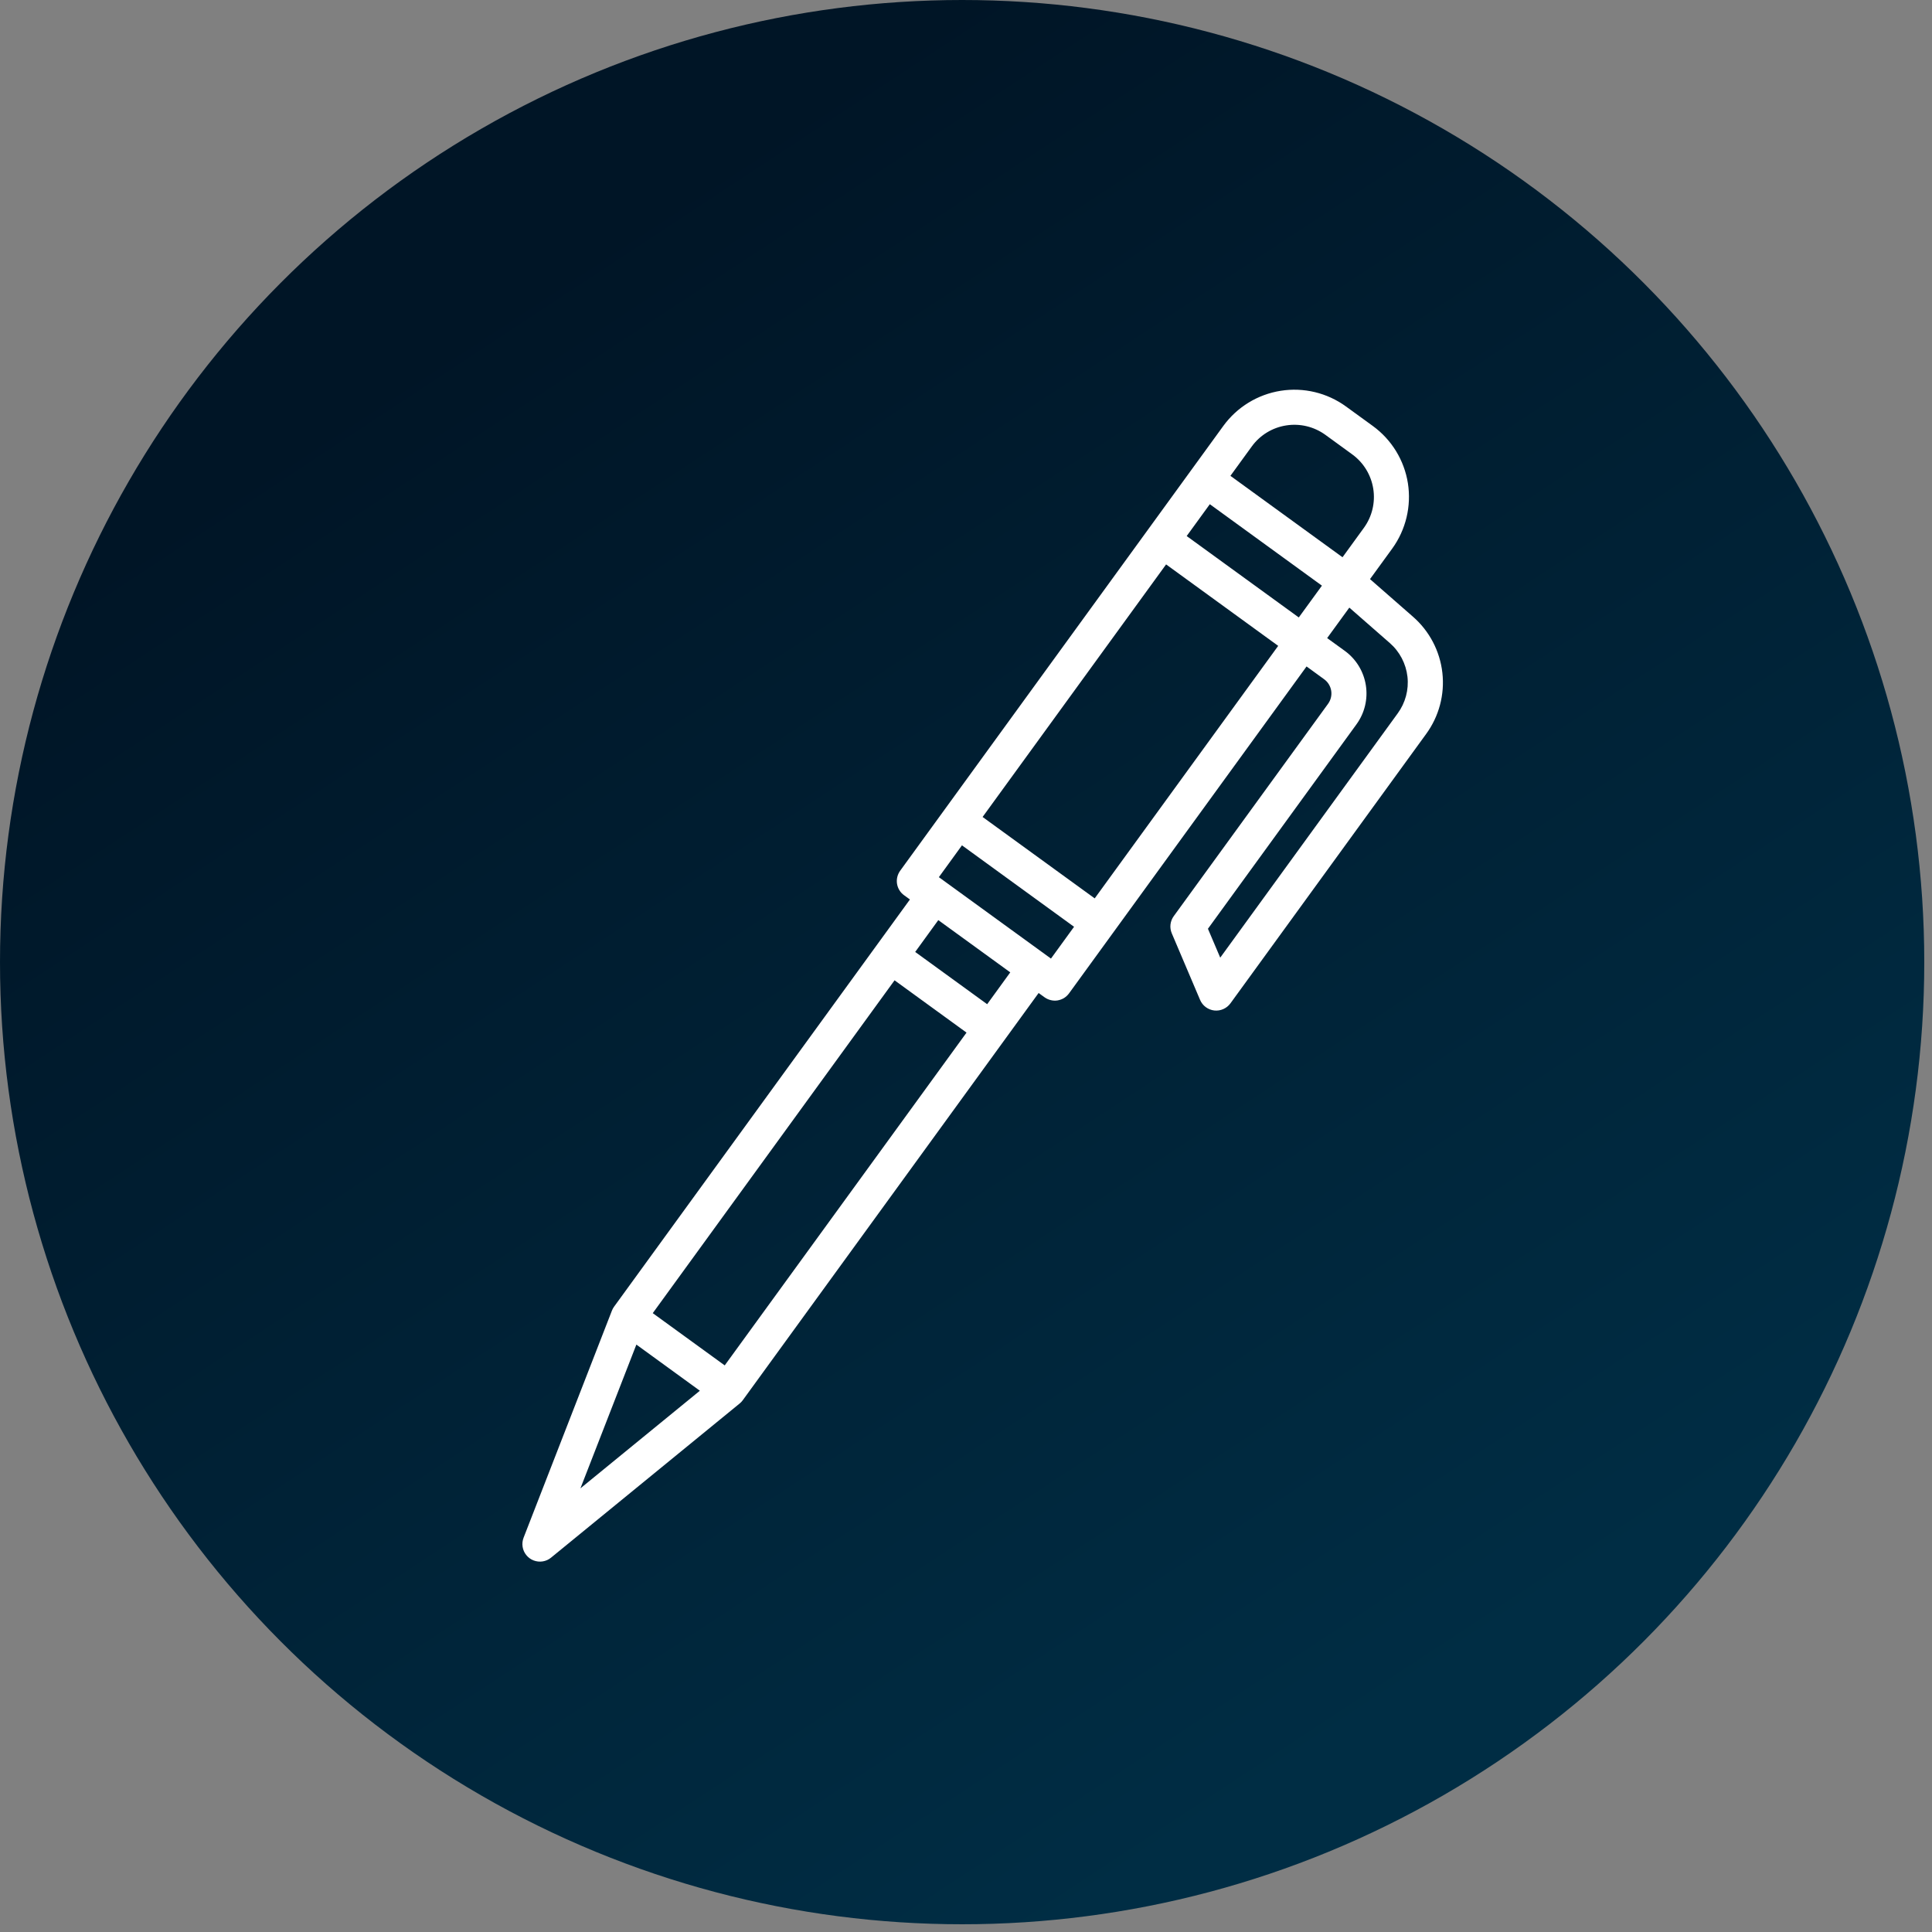 <svg width="44" height="44" viewBox="0 0 44 44" fill="none" xmlns="http://www.w3.org/2000/svg">
<rect x="0" y="0" width="44" height="44" fill="#808080" stroke="none"/>
<circle cx="21.912" cy="21.912" r="21.912" fill="url(#paint0_linear)"/>
<g clip-path="url(#clip0)">
<path d="M12.359 35.56C12.429 35.549 12.495 35.52 12.549 35.475L16.846 31.963C16.872 31.942 16.896 31.917 16.916 31.889L23.654 22.615L23.788 22.712C23.831 22.743 23.879 22.765 23.93 22.777C23.981 22.79 24.034 22.792 24.085 22.784C24.137 22.775 24.187 22.757 24.232 22.73C24.276 22.702 24.315 22.666 24.346 22.624L29.756 15.178L30.157 15.47C30.243 15.532 30.3 15.626 30.317 15.73C30.334 15.835 30.308 15.942 30.246 16.028L26.731 20.865C26.69 20.921 26.665 20.987 26.657 21.055C26.649 21.124 26.66 21.193 26.687 21.257L27.331 22.772C27.359 22.837 27.403 22.894 27.46 22.936C27.517 22.978 27.583 23.005 27.654 23.013C27.724 23.021 27.795 23.01 27.86 22.981C27.924 22.953 27.98 22.908 28.022 22.851L32.477 16.719C32.772 16.317 32.905 15.818 32.849 15.322C32.793 14.826 32.553 14.369 32.176 14.042L31.201 13.189L31.708 12.492C32.018 12.063 32.146 11.528 32.064 11.005C31.981 10.482 31.694 10.014 31.266 9.702L30.652 9.256C30.223 8.945 29.689 8.817 29.166 8.9C28.643 8.983 28.174 9.27 27.862 9.698L20.501 19.83C20.439 19.916 20.413 20.023 20.429 20.127C20.446 20.232 20.503 20.326 20.589 20.388L20.723 20.485L13.985 29.759C13.965 29.787 13.948 29.817 13.936 29.849L11.924 35.021C11.899 35.086 11.891 35.157 11.902 35.227C11.913 35.296 11.941 35.361 11.986 35.416C12.03 35.471 12.087 35.513 12.153 35.538C12.219 35.563 12.29 35.571 12.359 35.56ZM14.866 29.906L20.373 22.326L22.012 23.517L16.505 31.096L14.866 29.906ZM26.557 12.854L29.11 14.709L24.931 20.46L22.378 18.606L26.557 12.854ZM31.83 16.249L27.79 21.81L27.51 21.152L30.892 16.497C31.079 16.24 31.156 15.919 31.106 15.605C31.056 15.291 30.884 15.01 30.627 14.823L30.225 14.532L30.73 13.838L31.65 14.643C31.876 14.839 32.02 15.114 32.054 15.411C32.087 15.709 32.007 16.008 31.83 16.249ZM28.509 10.167C28.696 9.91 28.977 9.738 29.291 9.689C29.605 9.639 29.925 9.716 30.183 9.902L30.796 10.348C31.053 10.535 31.225 10.816 31.275 11.13C31.325 11.444 31.248 11.765 31.061 12.022L30.575 12.691L28.022 10.837L28.509 10.167ZM27.553 11.483L30.106 13.338L29.579 14.062L27.026 12.208L27.553 11.483ZM21.908 19.252L24.461 21.107L23.935 21.831L21.382 19.977L21.908 19.252ZM23.008 22.145L22.482 22.87L20.843 21.68L21.369 20.955L23.008 22.145ZM14.493 30.622L15.939 31.673L13.219 33.896L14.493 30.622Z" fill="white"/>
</g>
<defs>
<linearGradient id="paint0_linear" x1="9.13" y1="8.217" x2="30.129" y2="40.172" gradientUnits="userSpaceOnUse">
<stop stop-color="#001526"/>
<stop offset="1" stop-color="#002D44"/>
</linearGradient>
<clipPath id="clip0">
<rect width="25.564" height="25.564" fill="white" transform="translate(7.304 11.303) rotate(-9)"/>
</clipPath>
</defs>
</svg>
